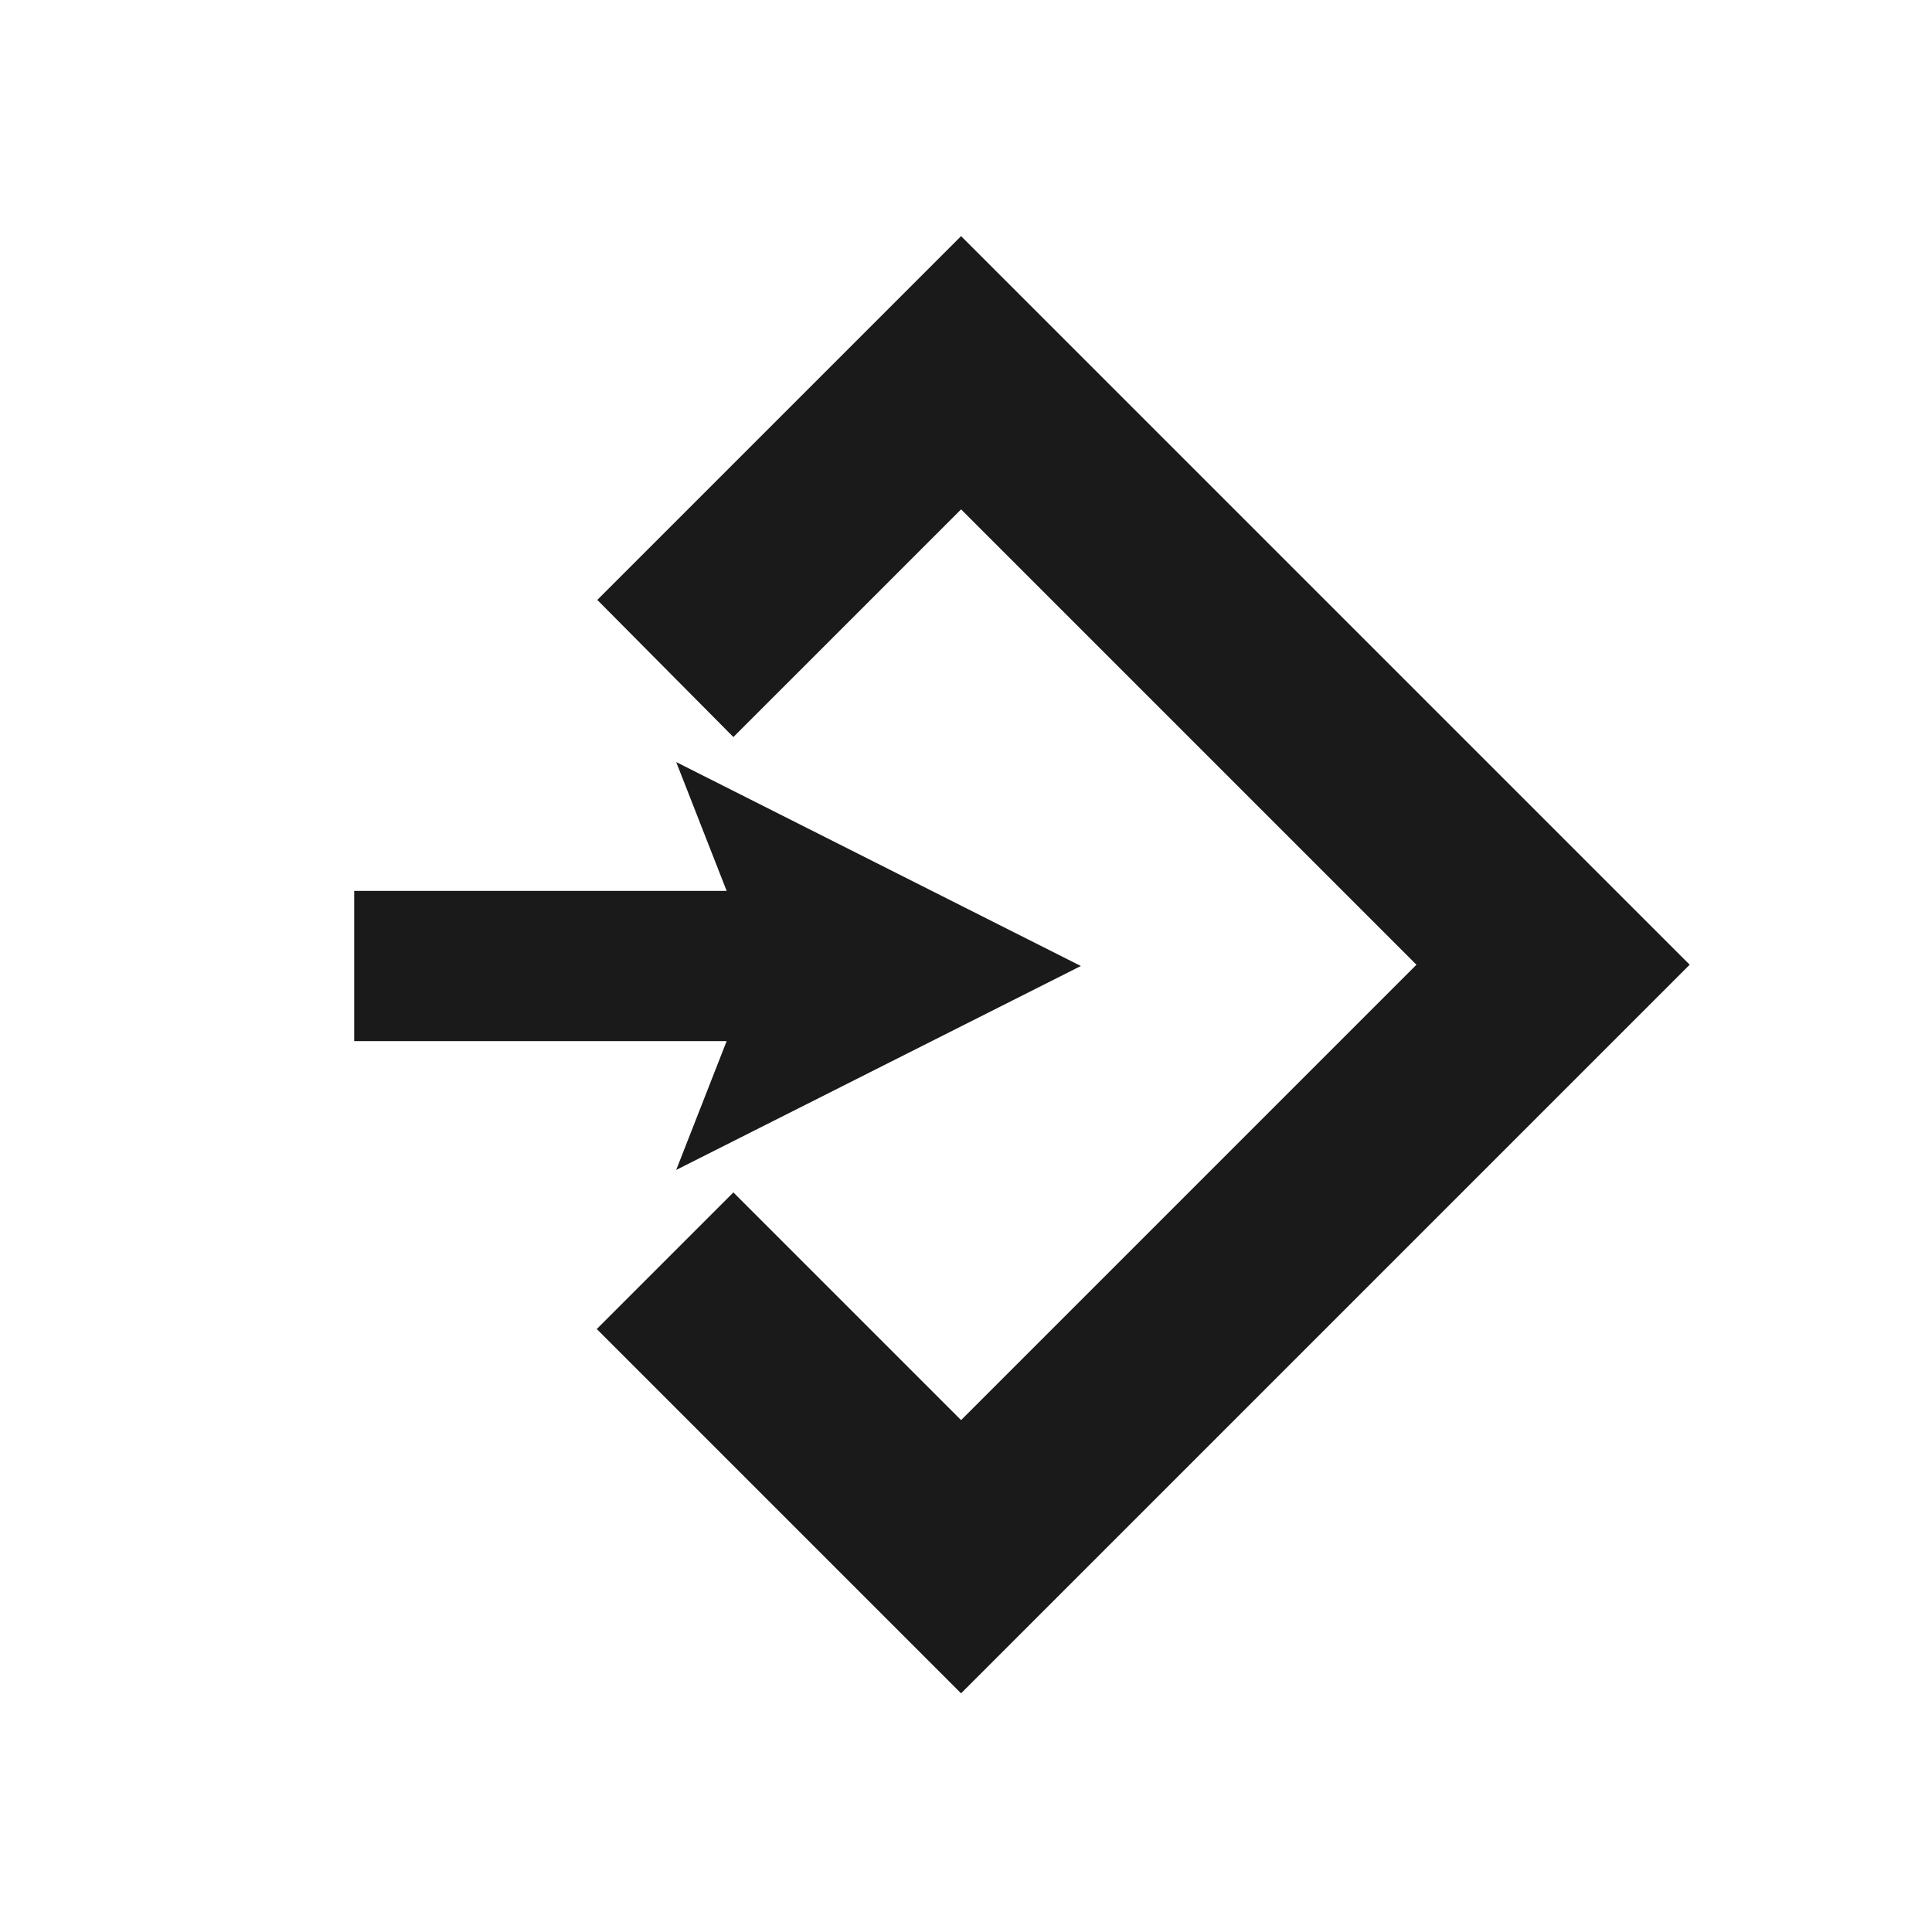 <?xml version="1.0" encoding="UTF-8" standalone="no"?>
<svg
   width="900px"
   height="900px"
   viewBox="0 0 900 900"
   version="1.1"
   xml:space="preserve"
   id="SVGRoot"
   inkscape:version="1.3.2 (091e20ef0f, 2023-11-25)"
   sodipodi:docname="EtherGhost.svg"
   xmlns:inkscape="http://www.inkscape.org/namespaces/inkscape"
   xmlns:sodipodi="http://sodipodi.sourceforge.net/DTD/sodipodi-0.dtd"
   xmlns="http://www.w3.org/2000/svg"
   xmlns:svg="http://www.w3.org/2000/svg"><defs
   id="defs2" />
  <sodipodi:namedview
   pagecolor="#a9a9a9"
   bordercolor="#292929"
   borderopacity="1"
   inkscape:showpageshadow="2"
   inkscape:pageopacity="0.0"
   inkscape:pagecheckerboard="0"
   inkscape:deskcolor="#232323"
   id="namedview1"
   inkscape:zoom="0.90588235"
   inkscape:cx="763.34415"
   inkscape:cy="575.68182"
   inkscape:window-width="2560"
   inkscape:window-height="1371"
   inkscape:window-x="0"
   inkscape:window-y="0"
   inkscape:window-maximized="1"
   inkscape:current-layer="SVGRoot" />
 <style
   type="text/css"
   id="style1">
g.prefab path {
  vector-effect:non-scaling-stroke;
  -inkscape-stroke:hairline;
  fill: none;
  fill-opacity: 1;
  stroke-opacity: 1;
  stroke: #00349c;
}
 </style>
 <g
   inkscape:label="Cross"
   style="display:none;fill:#ffffff;stroke:#000000;stroke-width:2"
   class="prefab"
   id="g2"
   transform="translate(-0.067,-0.746)">
  <path
   d="m 749.605,148.571 h -602.712 v 50.226 h 602.712 z m 0,100.451 h -602.712 v 50.227 h 602.712 z m 0,100.453 h -602.712 v 50.226 h 602.712 z m 0,100.451 h -602.712 v 50.227 h 602.712 z m 0,100.453 h -602.712 v 50.226 h 602.712 z m 0,100.451 h -602.712 v 50.227 h 602.712 z m 0,100.453 h -602.712 V 148.571 h 602.712 z m -602.712,-602.712 v 602.712 h 50.226 V 148.571 Z m 100.451,0 v 602.712 h 50.227 V 148.571 Z m 100.453,0 v 602.712 h 50.226 V 148.571 Z m 100.451,0 v 602.712 h 50.227 V 148.571 Z m 100.453,0 v 602.712 h 50.226 V 148.571 Z m 100.451,0 v 602.712 h 50.227 V 148.571 Z m 100.453,0 v 602.712 h -602.712 V 148.571 Z"
   id="path1"
   style="display:inline" />
  <path
   d="M 874.431,449.927 448.249,23.746 412.734,59.26 838.916,485.442 Z M 803.401,520.957 377.219,94.775 341.703,130.291 767.885,556.473 Z M 732.37,591.988 306.188,165.806 270.674,201.321 696.855,627.503 Z M 661.341,663.018 235.159,236.836 199.643,272.352 625.824,698.534 Z M 590.31,734.048 164.128,307.867 128.613,343.382 554.795,769.563 Z M 519.28,805.078 93.098,378.896 57.582,414.413 483.764,840.594 Z M 448.249,876.109 22.067,449.927 448.249,23.746 874.431,449.927 Z m 1e-5,-852.363 L 22.067,449.927 57.582,485.442 483.764,59.26 Z M 519.279,94.775 93.097,520.957 128.613,556.473 554.795,130.291 Z m 71.031,71.031 -426.182,426.182 35.515,35.515 426.182,-426.182 z m 71.03,71.03 -426.182,426.182 35.516,35.516 426.182,-426.182 z M 732.37,307.867 306.188,734.048 341.703,769.563 767.885,343.382 Z M 803.4,378.896 377.218,805.078 412.734,840.594 838.916,414.413 Z M 874.431,449.927 448.249,876.109 22.067,449.927 448.249,23.746 Z"
   id="path2"
   style="display:inline" />
 </g>
<path
   d="M 278.246,279.46 341.64,343.345 447.706,237.279 659.838,449.411 447.706,661.543 341.64,555.477 278,619.117 447.706,788.822 787.117,449.411 447.706,110 Z"
   style="display:inline;fill:#1a1a1a;stroke-width:1.121"
   id="path6"
   sodipodi:nodetypes="ccccccccccc" /><path
   style="fill:#1a1a1a"
   d="M 503.5,450 315,355 338.5,415 H 165 v 70 H 338.5 L 315,545 Z"
   id="path7"
   sodipodi:nodetypes="cccccccc" /></svg>
